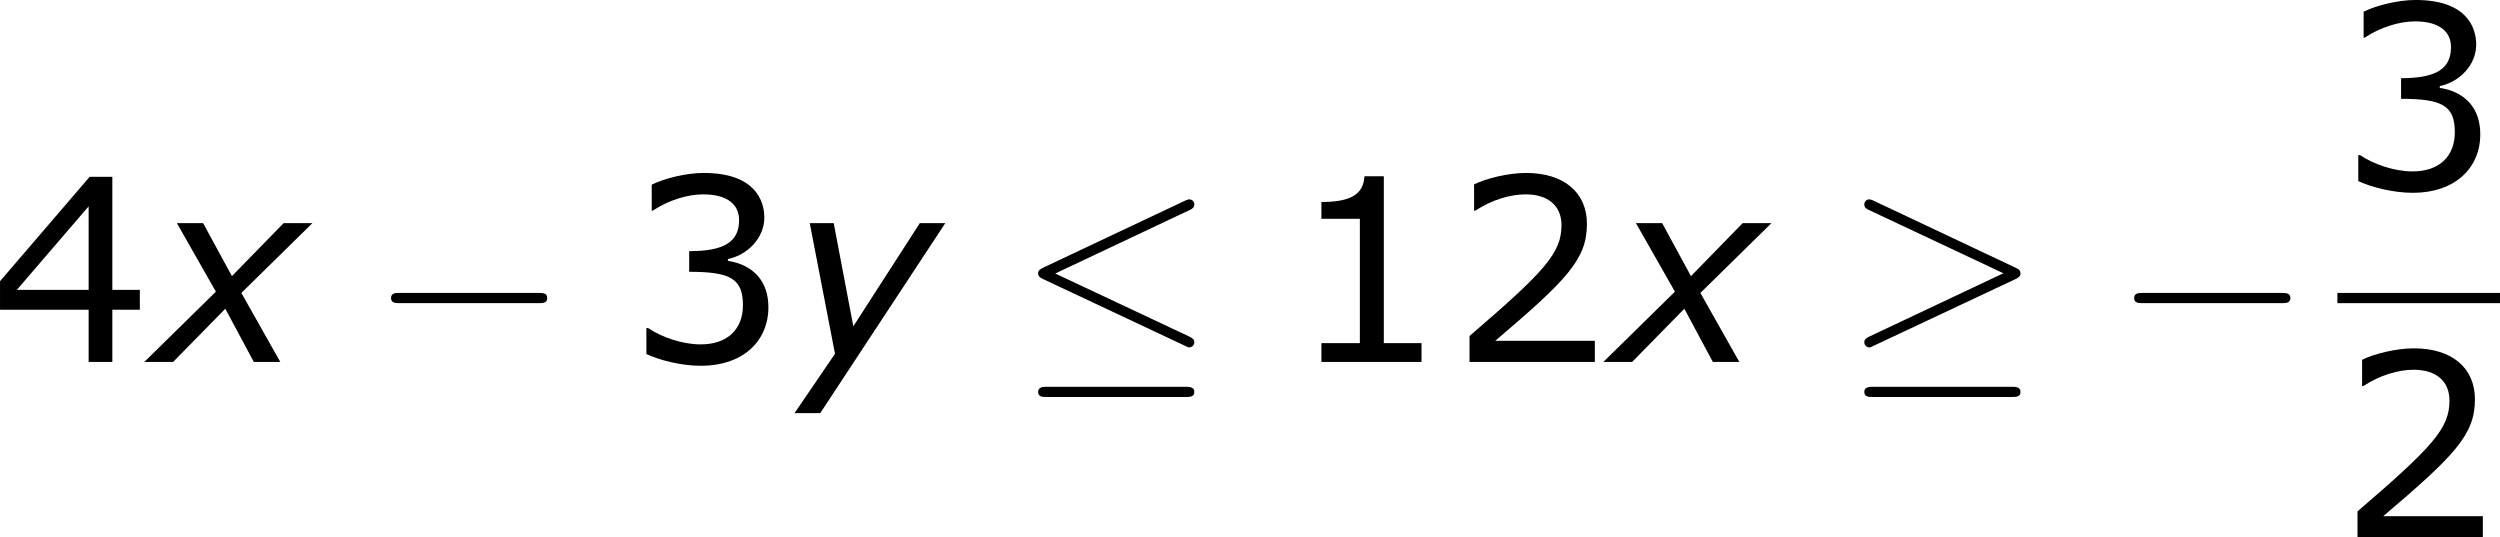 <?xml version='1.0' encoding='UTF-8'?>
<!-- Generated by CodeCogs with dvisvgm 3.2.2 -->
<svg version='1.1' xmlns='http://www.w3.org/2000/svg' xmlns:xlink='http://www.w3.org/1999/xlink' width='132.092pt' height='28.392pt' viewBox='-.739 -.283 132.092 28.392'>
<defs>
<path id='g2-0' d='M7.878-2.75C8.082-2.75 8.297-2.75 8.297-2.989S8.082-3.228 7.878-3.228H1.411C1.207-3.228 .992-3.228 .992-2.989S1.207-2.75 1.411-2.75H7.878Z'/>
<path id='g2-20' d='M8.07-7.101C8.201-7.161 8.297-7.221 8.297-7.364C8.297-7.496 8.201-7.603 8.058-7.603C7.998-7.603 7.89-7.556 7.843-7.532L1.231-4.411C1.028-4.316 .992-4.232 .992-4.136C.992-4.029 1.064-3.945 1.231-3.873L7.843-.765C7.998-.681 8.022-.681 8.058-.681C8.189-.681 8.297-.789 8.297-.921C8.297-1.028 8.249-1.1 8.046-1.196L1.793-4.136L8.07-7.101ZM7.878 1.638C8.082 1.638 8.297 1.638 8.297 1.399S8.046 1.16 7.867 1.16H1.423C1.243 1.16 .992 1.16 .992 1.399S1.207 1.638 1.411 1.638H7.878Z'/>
<path id='g2-21' d='M8.058-3.873C8.225-3.945 8.297-4.029 8.297-4.136C8.297-4.256 8.249-4.328 8.058-4.411L1.47-7.52C1.303-7.603 1.255-7.603 1.231-7.603C1.088-7.603 .992-7.496 .992-7.364C.992-7.221 1.088-7.161 1.219-7.101L7.496-4.148L1.243-1.196C1.004-1.088 .992-.992 .992-.921C.992-.789 1.1-.681 1.231-.681C1.267-.681 1.291-.681 1.447-.765L8.058-3.873ZM7.878 1.638C8.082 1.638 8.297 1.638 8.297 1.399S8.046 1.16 7.867 1.16H1.423C1.243 1.16 .992 1.16 .992 1.399S1.207 1.638 1.411 1.638H7.878Z'/>
<path id='g1-120' d='M2.942-3.287L-.405 0H.941L3.383-2.489L4.717 0H5.955L4.133-3.228L7.456-6.491H6.11L3.692-4.014L2.346-6.491H1.12L2.942-3.287Z'/>
<path id='g1-121' d='M1.501 2.394L7.349-6.491H6.158L3.049-1.667L2.132-6.491H1.012L2.192-.381L.298 2.394H1.501Z'/>
<path id='g4-49' d='M6.301 0V-.881H4.538V-8.683H3.633C3.585-7.837 2.99-7.48 1.62-7.48V-6.694H3.418V-.881H1.62V0H6.301Z'/>
<path id='g4-50' d='M6.801 0V-.989H2.144C5.491-3.835 6.432-4.8 6.432-6.455C6.432-7.92 5.36-8.838 3.585-8.838C2.728-8.838 1.703-8.576 1.155-8.302V-7.075H1.215C1.989-7.587 2.859-7.837 3.561-7.837C4.621-7.837 5.241-7.301 5.241-6.396C5.241-5.098 4.478-4.252 .941-1.215V0H6.801Z'/>
<path id='g4-51' d='M6.682-2.561C6.682-3.752 6.003-4.538 4.788-4.728V-4.812C5.705-5.002 6.491-5.789 6.491-6.753C6.491-7.563 6.039-8.838 3.657-8.838C2.799-8.838 1.775-8.564 1.227-8.29V-7.075H1.274C2.013-7.563 2.894-7.837 3.633-7.837C4.717-7.837 5.312-7.396 5.312-6.634C5.312-5.61 4.609-5.181 2.978-5.181V-4.216C4.907-4.216 5.491-3.895 5.491-2.656C5.491-1.501 4.74-.822 3.514-.822C2.68-.822 1.715-1.143 1.06-1.584H.977V-.369C1.572-.095 2.573 .179 3.537 .179C5.467 .179 6.682-.953 6.682-2.561Z'/>
<path id='g4-52' d='M6.991-2.442V-3.371H5.705V-8.659H4.645L.453-3.776V-2.442H4.597V0H5.705V-2.442H6.991ZM4.597-3.371H1.239L4.597-7.277V-3.371Z'/>
</defs>
<g id='page1' transform='matrix(1.13 0 0 1.13 -197.705 -75.748)'>
<use x='173.854' y='83.708' xlink:href='#g4-52'/>
<use x='181.458' y='83.708' xlink:href='#g1-120'/>
<use x='191.598' y='83.708' xlink:href='#g2-0'/>
<use x='203.553' y='83.708' xlink:href='#g4-51'/>
<use x='211.157' y='83.708' xlink:href='#g1-121'/>
<use x='221.854' y='83.708' xlink:href='#g2-20'/>
<use x='234.473' y='83.708' xlink:href='#g4-49'/>
<use x='242.077' y='83.708' xlink:href='#g4-50'/>
<use x='249.68' y='83.708' xlink:href='#g1-120'/>
<use x='260.485' y='83.708' xlink:href='#g2-21'/>
<use x='273.104' y='83.708' xlink:href='#g2-0'/>
<use x='283.598' y='75.62' xlink:href='#g4-51'/>
<rect x='283.598' y='80.48' height='.478' width='7.603'/>
<use x='283.598' y='91.909' xlink:href='#g4-50'/>
</g>
</svg>